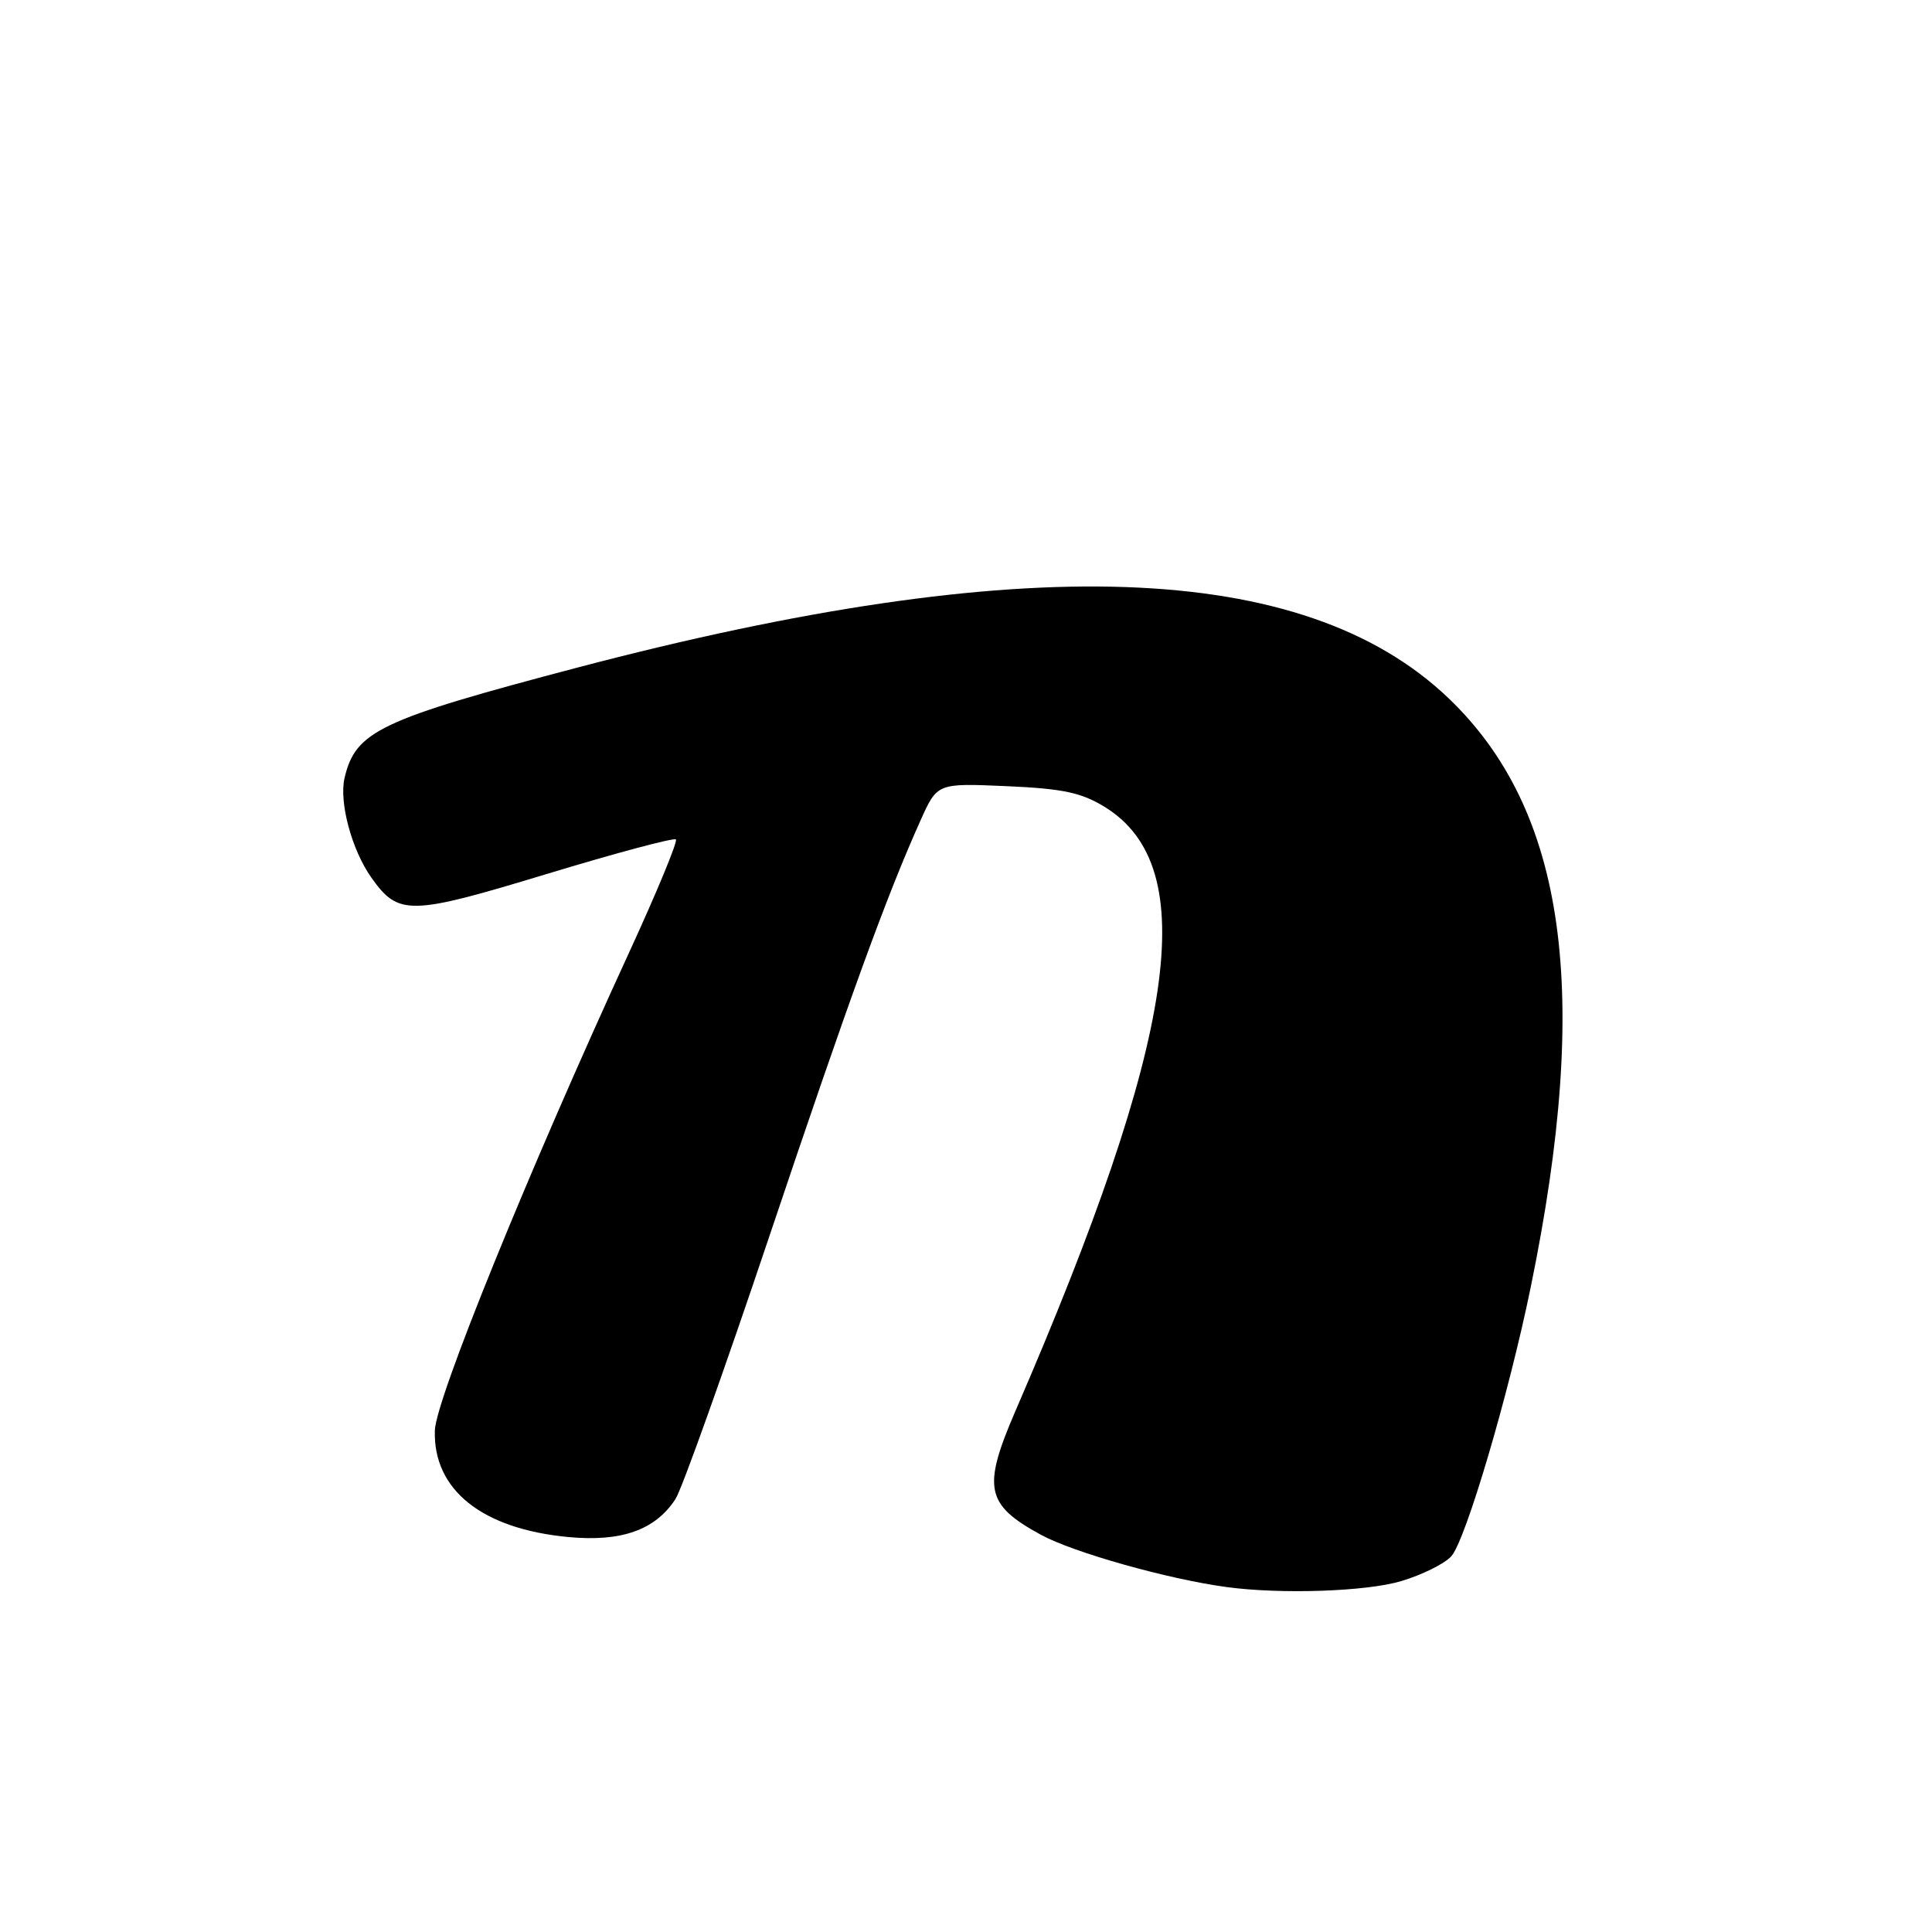<?xml version="1.0" encoding="UTF-8" standalone="no"?>
<!DOCTYPE svg PUBLIC "-//W3C//DTD SVG 1.1//EN" "http://www.w3.org/Graphics/SVG/1.1/DTD/svg11.dtd" >
<svg xmlns="http://www.w3.org/2000/svg" xmlns:xlink="http://www.w3.org/1999/xlink" version="1.1" viewBox="0 0 256 256">
 <g >
 <path fill="currentColor"
d=" M 185.65 209.51 C 188.41 208.69 191.40 207.21 192.30 206.22 C 194.20 204.12 199.92 184.78 202.84 170.50 C 210.86 131.43 207.49 107.35 191.90 92.48 C 172.74 74.21 135.56 72.92 76.50 88.46 C 50.32 95.36 47.12 96.88 45.66 103.06 C 44.90 106.28 46.61 112.64 49.23 116.32 C 52.81 121.35 54.29 121.32 72.44 115.81 C 81.60 113.03 89.30 110.97 89.56 111.23 C 89.82 111.49 87.05 118.18 83.41 126.10 C 70.03 155.18 57.75 185.40 57.62 189.54 C 57.38 197.42 63.88 202.60 75.35 203.67 C 82.35 204.32 86.82 202.74 89.50 198.64 C 90.34 197.36 95.92 181.73 101.91 163.91 C 112.50 132.39 117.50 118.64 122.01 108.63 C 124.20 103.77 124.20 103.77 133.38 104.17 C 140.85 104.50 143.29 105.02 146.41 106.94 C 159.32 114.93 156.00 137.39 134.56 186.94 C 130.14 197.16 130.60 199.37 137.93 203.37 C 142.25 205.72 154.75 209.24 162.50 210.29 C 169.72 211.27 181.00 210.89 185.65 209.51 Z "/>
</g>
</svg>